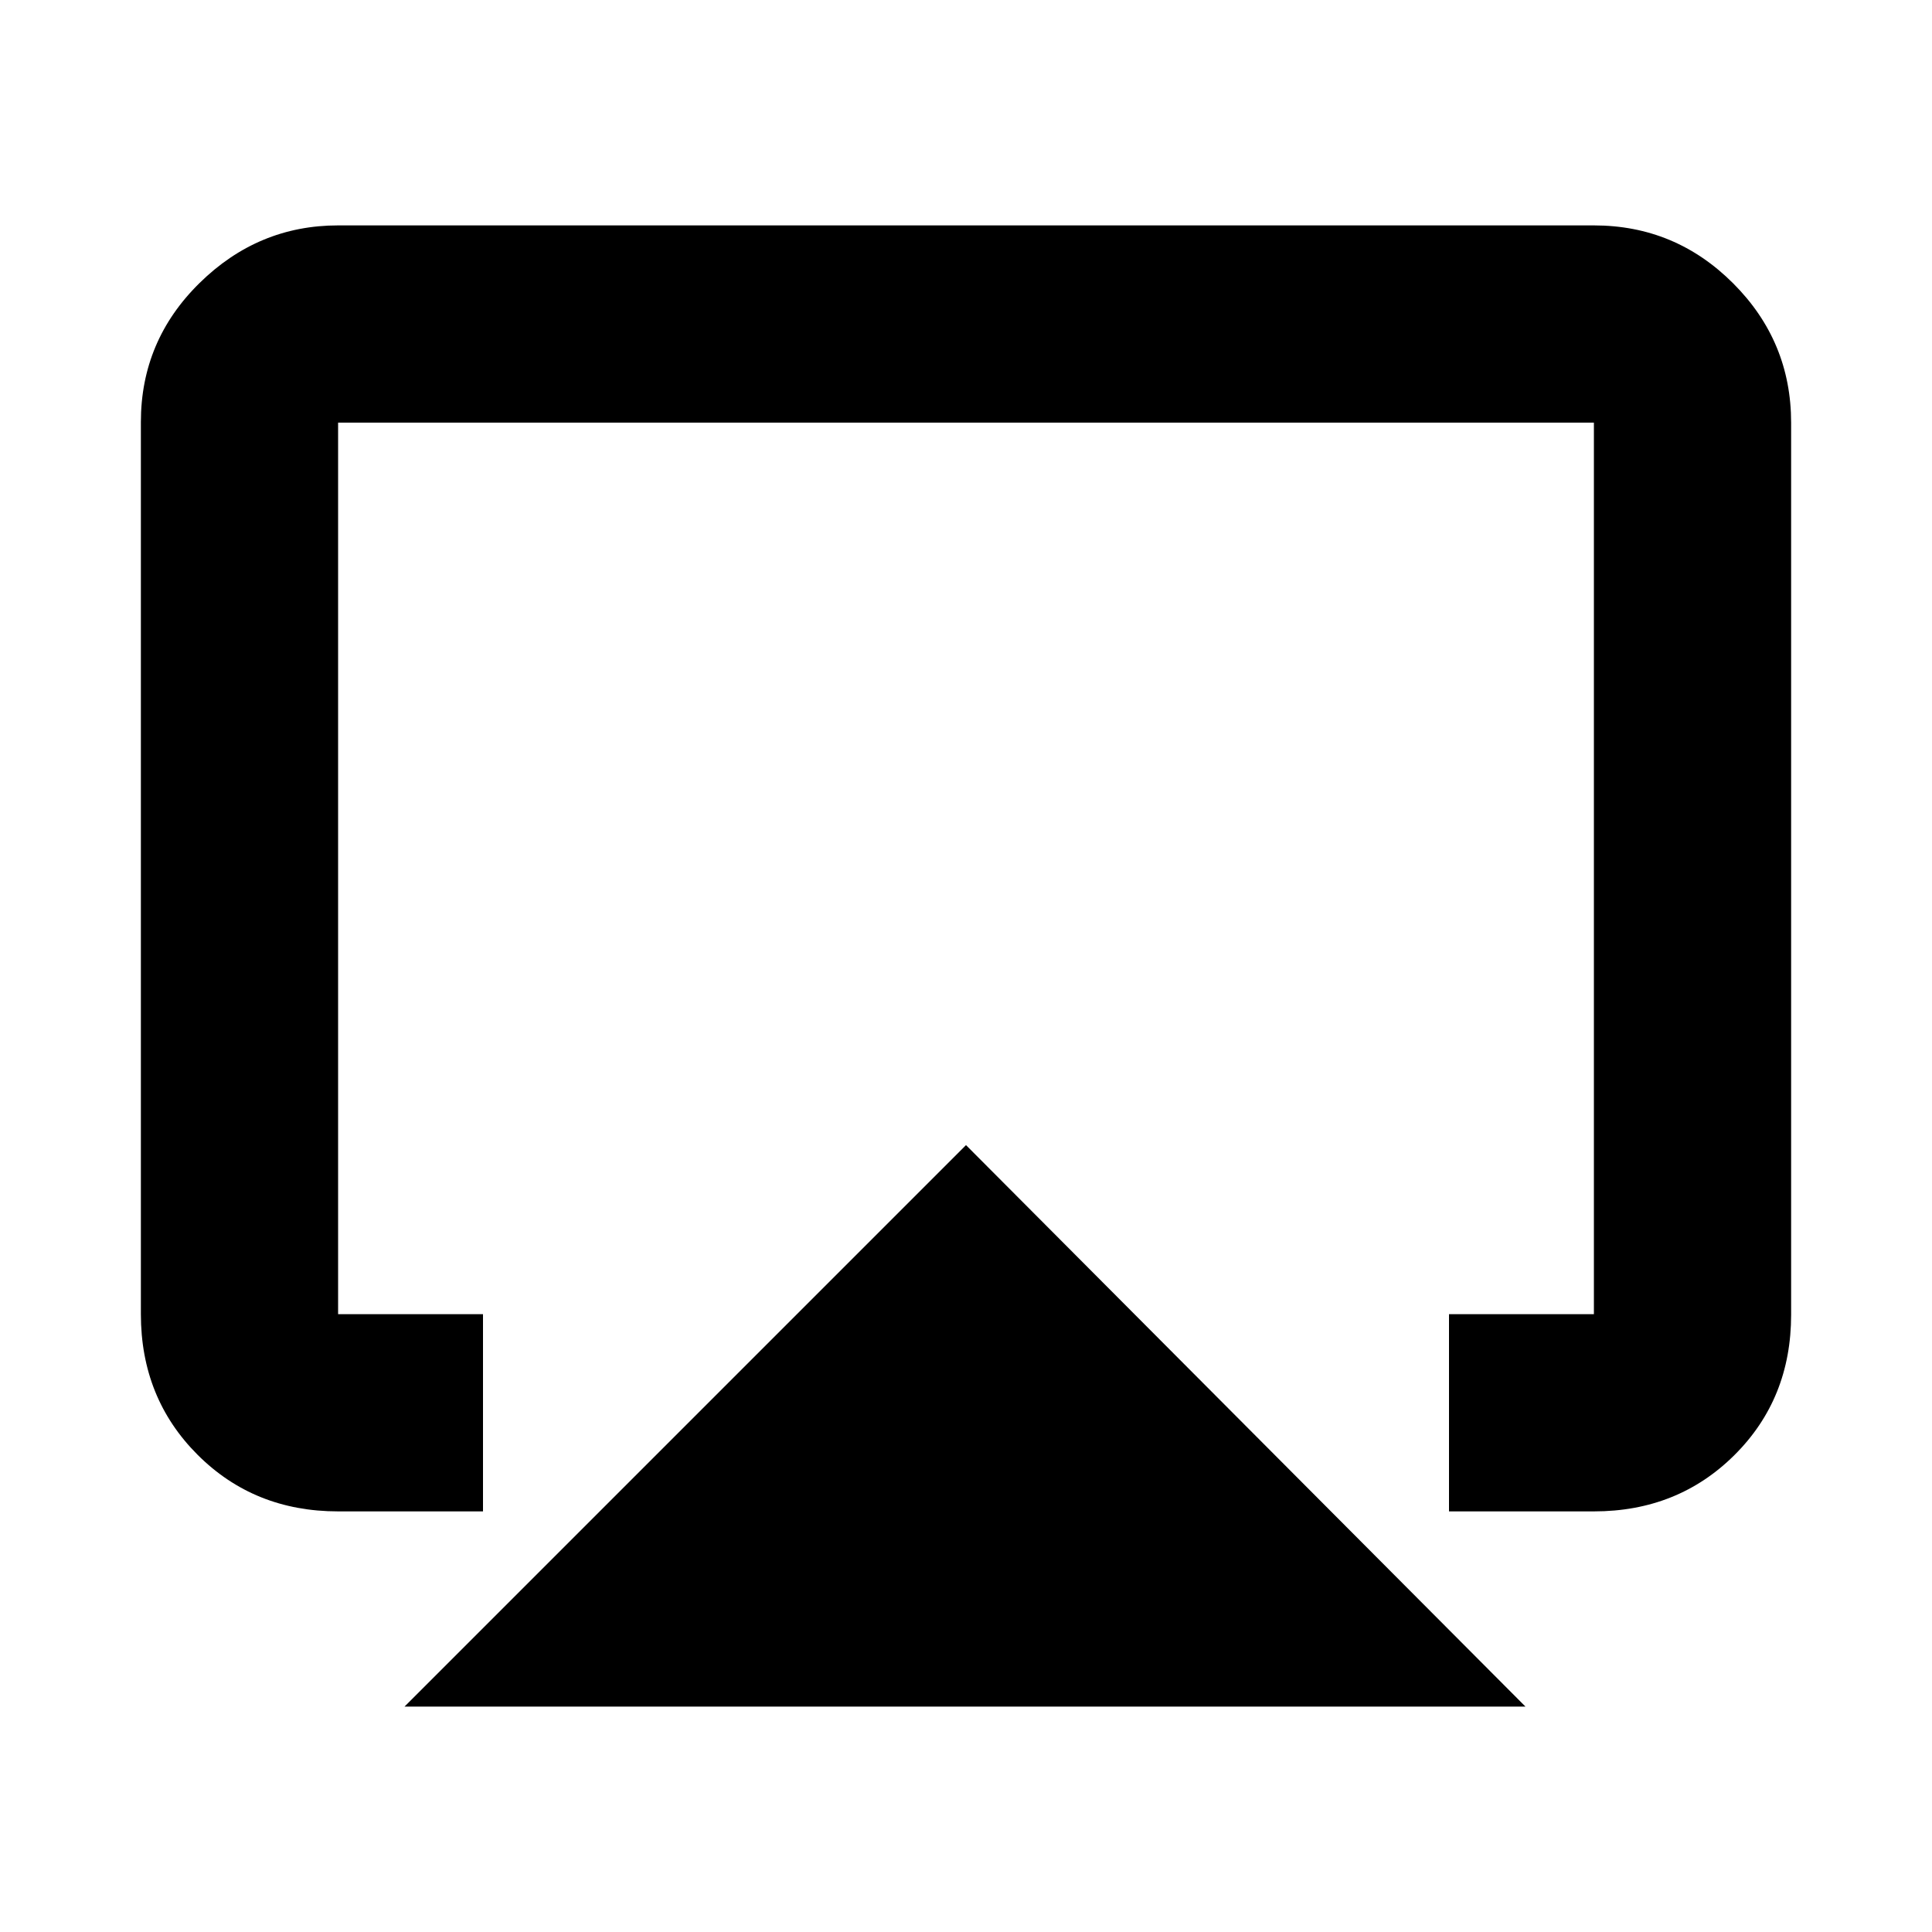 <svg xmlns="http://www.w3.org/2000/svg" height="20" viewBox="0 -960 960 960" width="20"><path d="m201-112 279-279 278 279H201ZM70-307.04v-443.24q0-40.44 29.14-69.08Q128.27-848 168-848h624q40.42 0 69.21 28.8Q890-790.4 890-749.96v443.24Q890-265 861.85-237T792-209h-72v-98h72v-443H168v443h72v98h-72q-41.7 0-69.85-28.16Q70-265.32 70-307.04ZM480-480Z"/></svg>